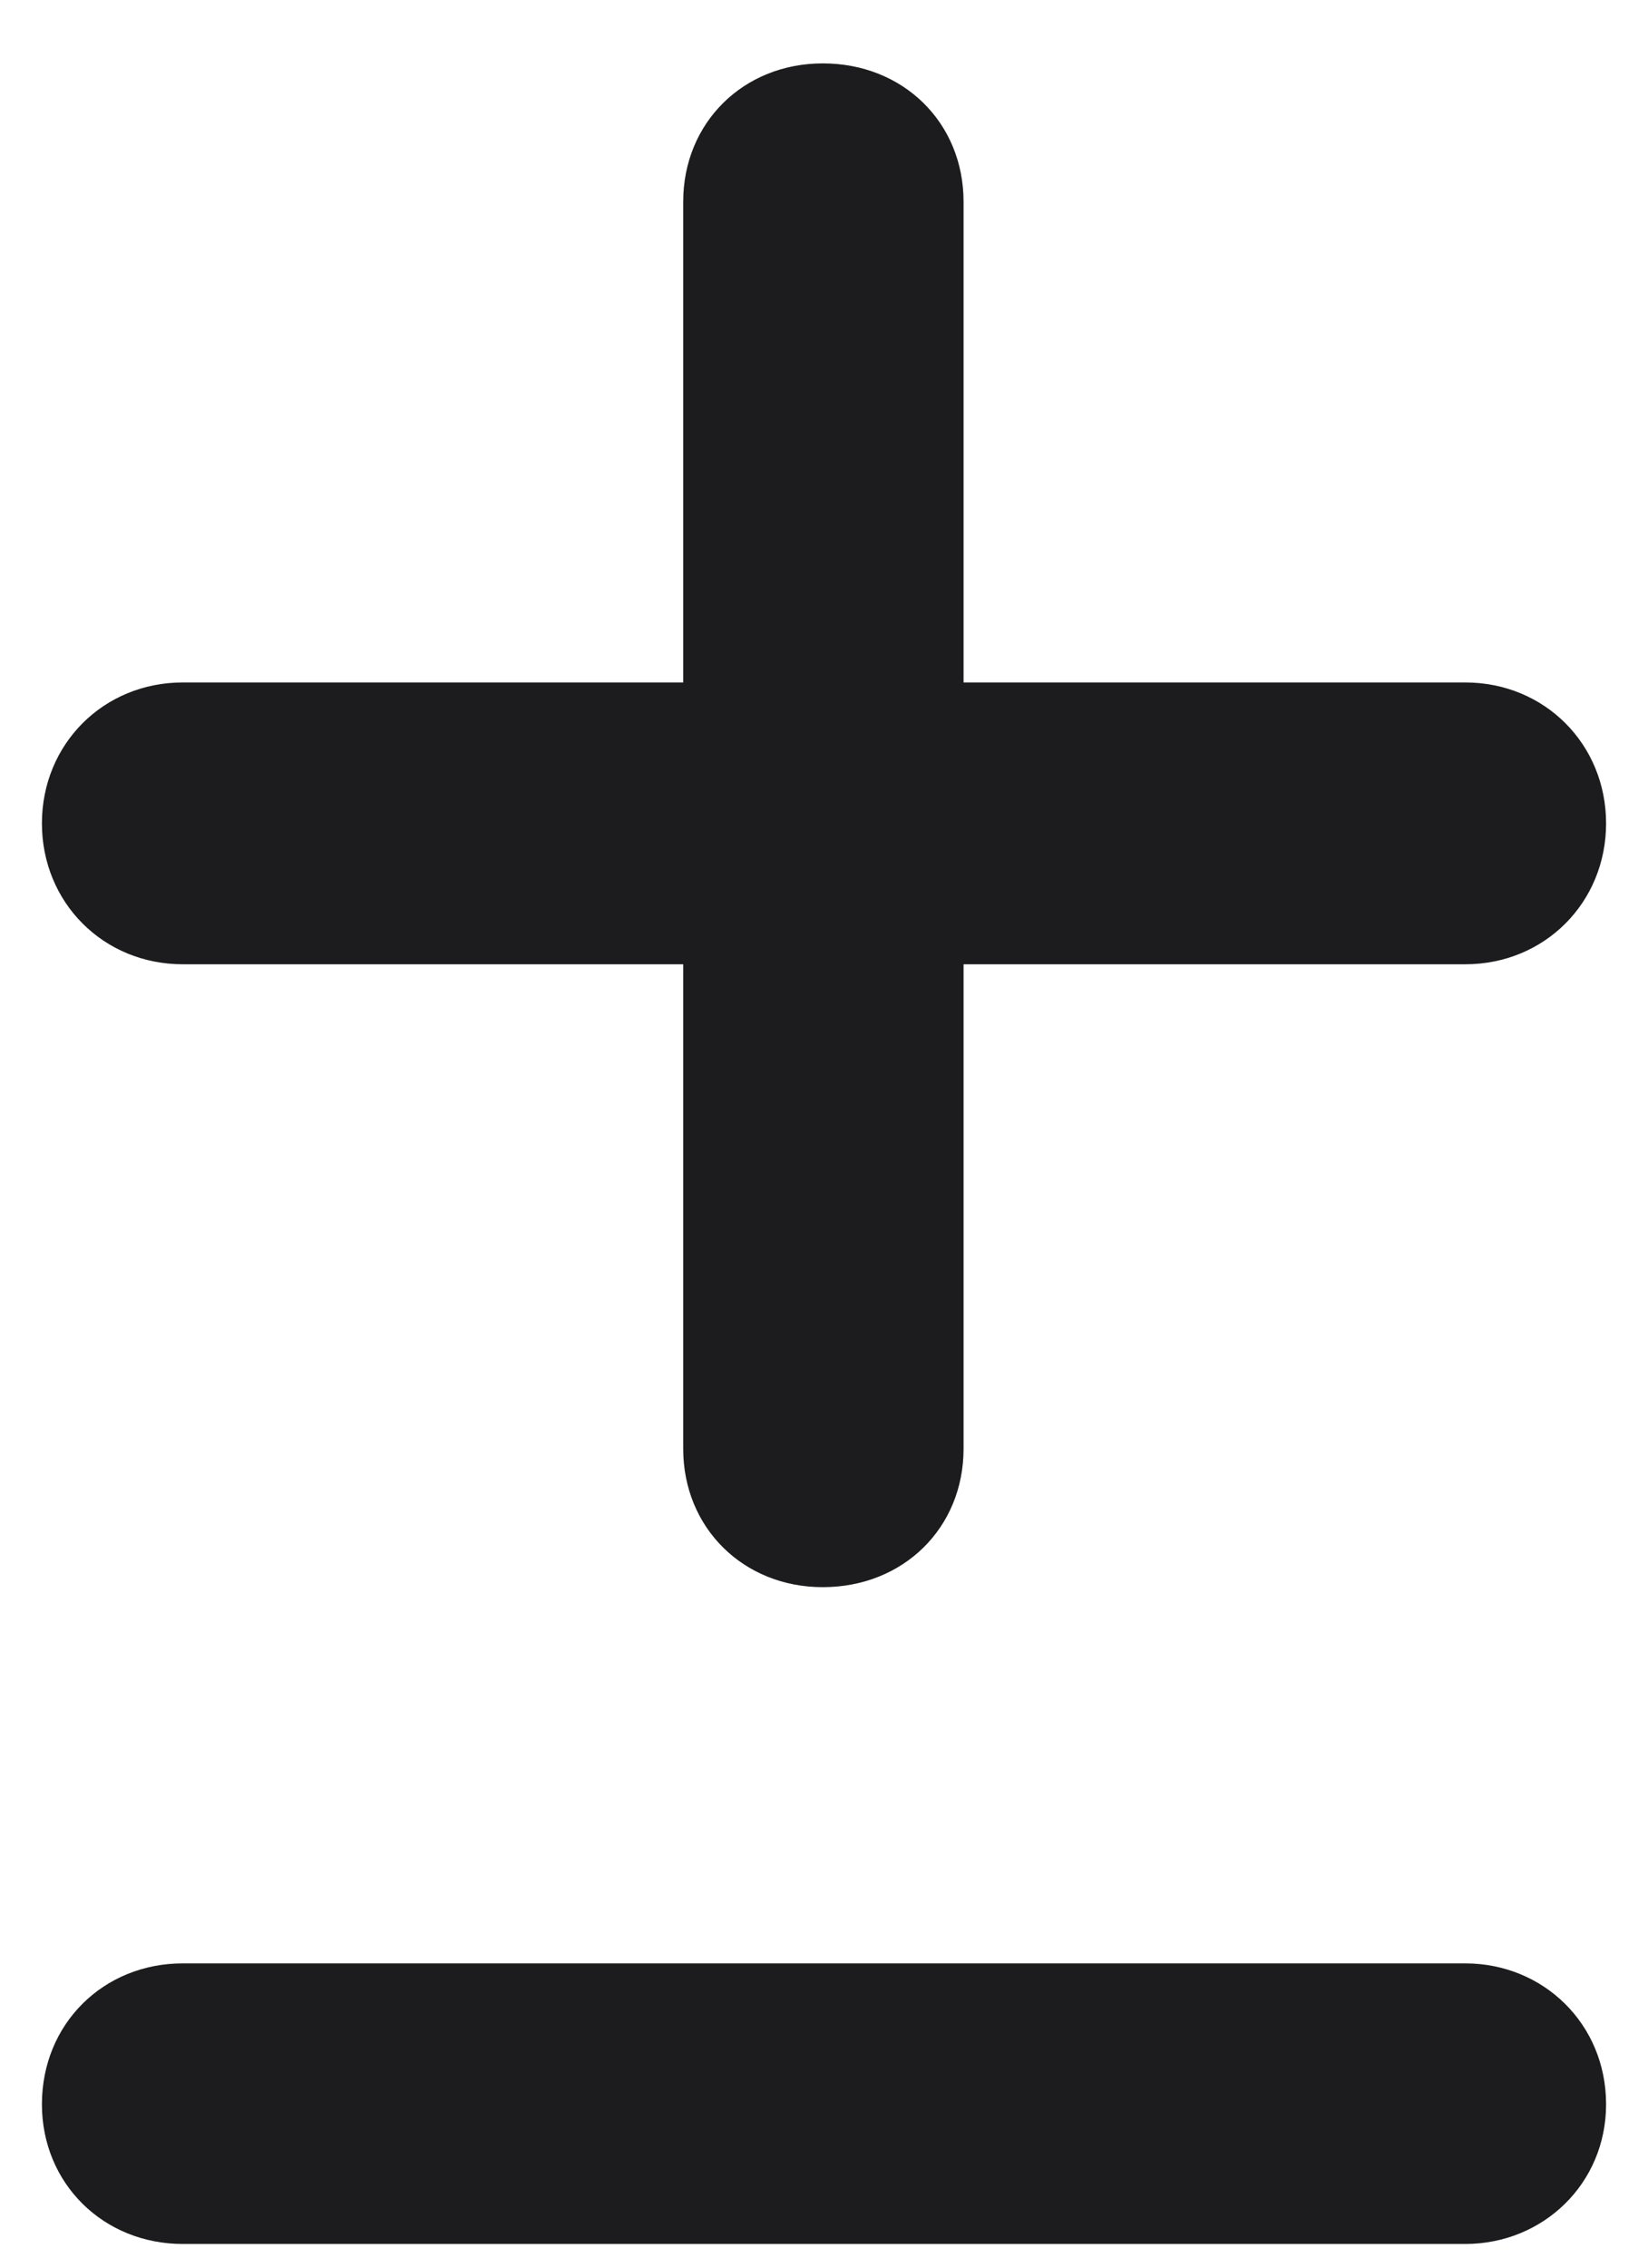 <svg width="16" height="22" viewBox="0 0 16 22" fill="none" xmlns="http://www.w3.org/2000/svg">
<path d="M0.407 7.988C0.407 7.219 1.005 6.621 1.774 6.621H6.633V1.958C6.633 1.189 7.219 0.615 7.988 0.615C8.769 0.615 9.355 1.189 9.355 1.958V6.621H14.226C14.995 6.621 15.593 7.219 15.593 7.988C15.593 8.757 14.995 9.355 14.226 9.355H9.355V14.055C9.355 14.824 8.769 15.398 7.988 15.398C7.219 15.398 6.633 14.824 6.633 14.055V9.355H1.774C1.005 9.355 0.407 8.757 0.407 7.988ZM0.407 20.415C0.407 19.634 1.005 19.048 1.774 19.048H14.226C14.982 19.048 15.593 19.634 15.593 20.415C15.593 21.184 14.982 21.77 14.226 21.77H1.774C1.005 21.77 0.407 21.184 0.407 20.415Z" fill="#1C1C1E"/>
</svg>
